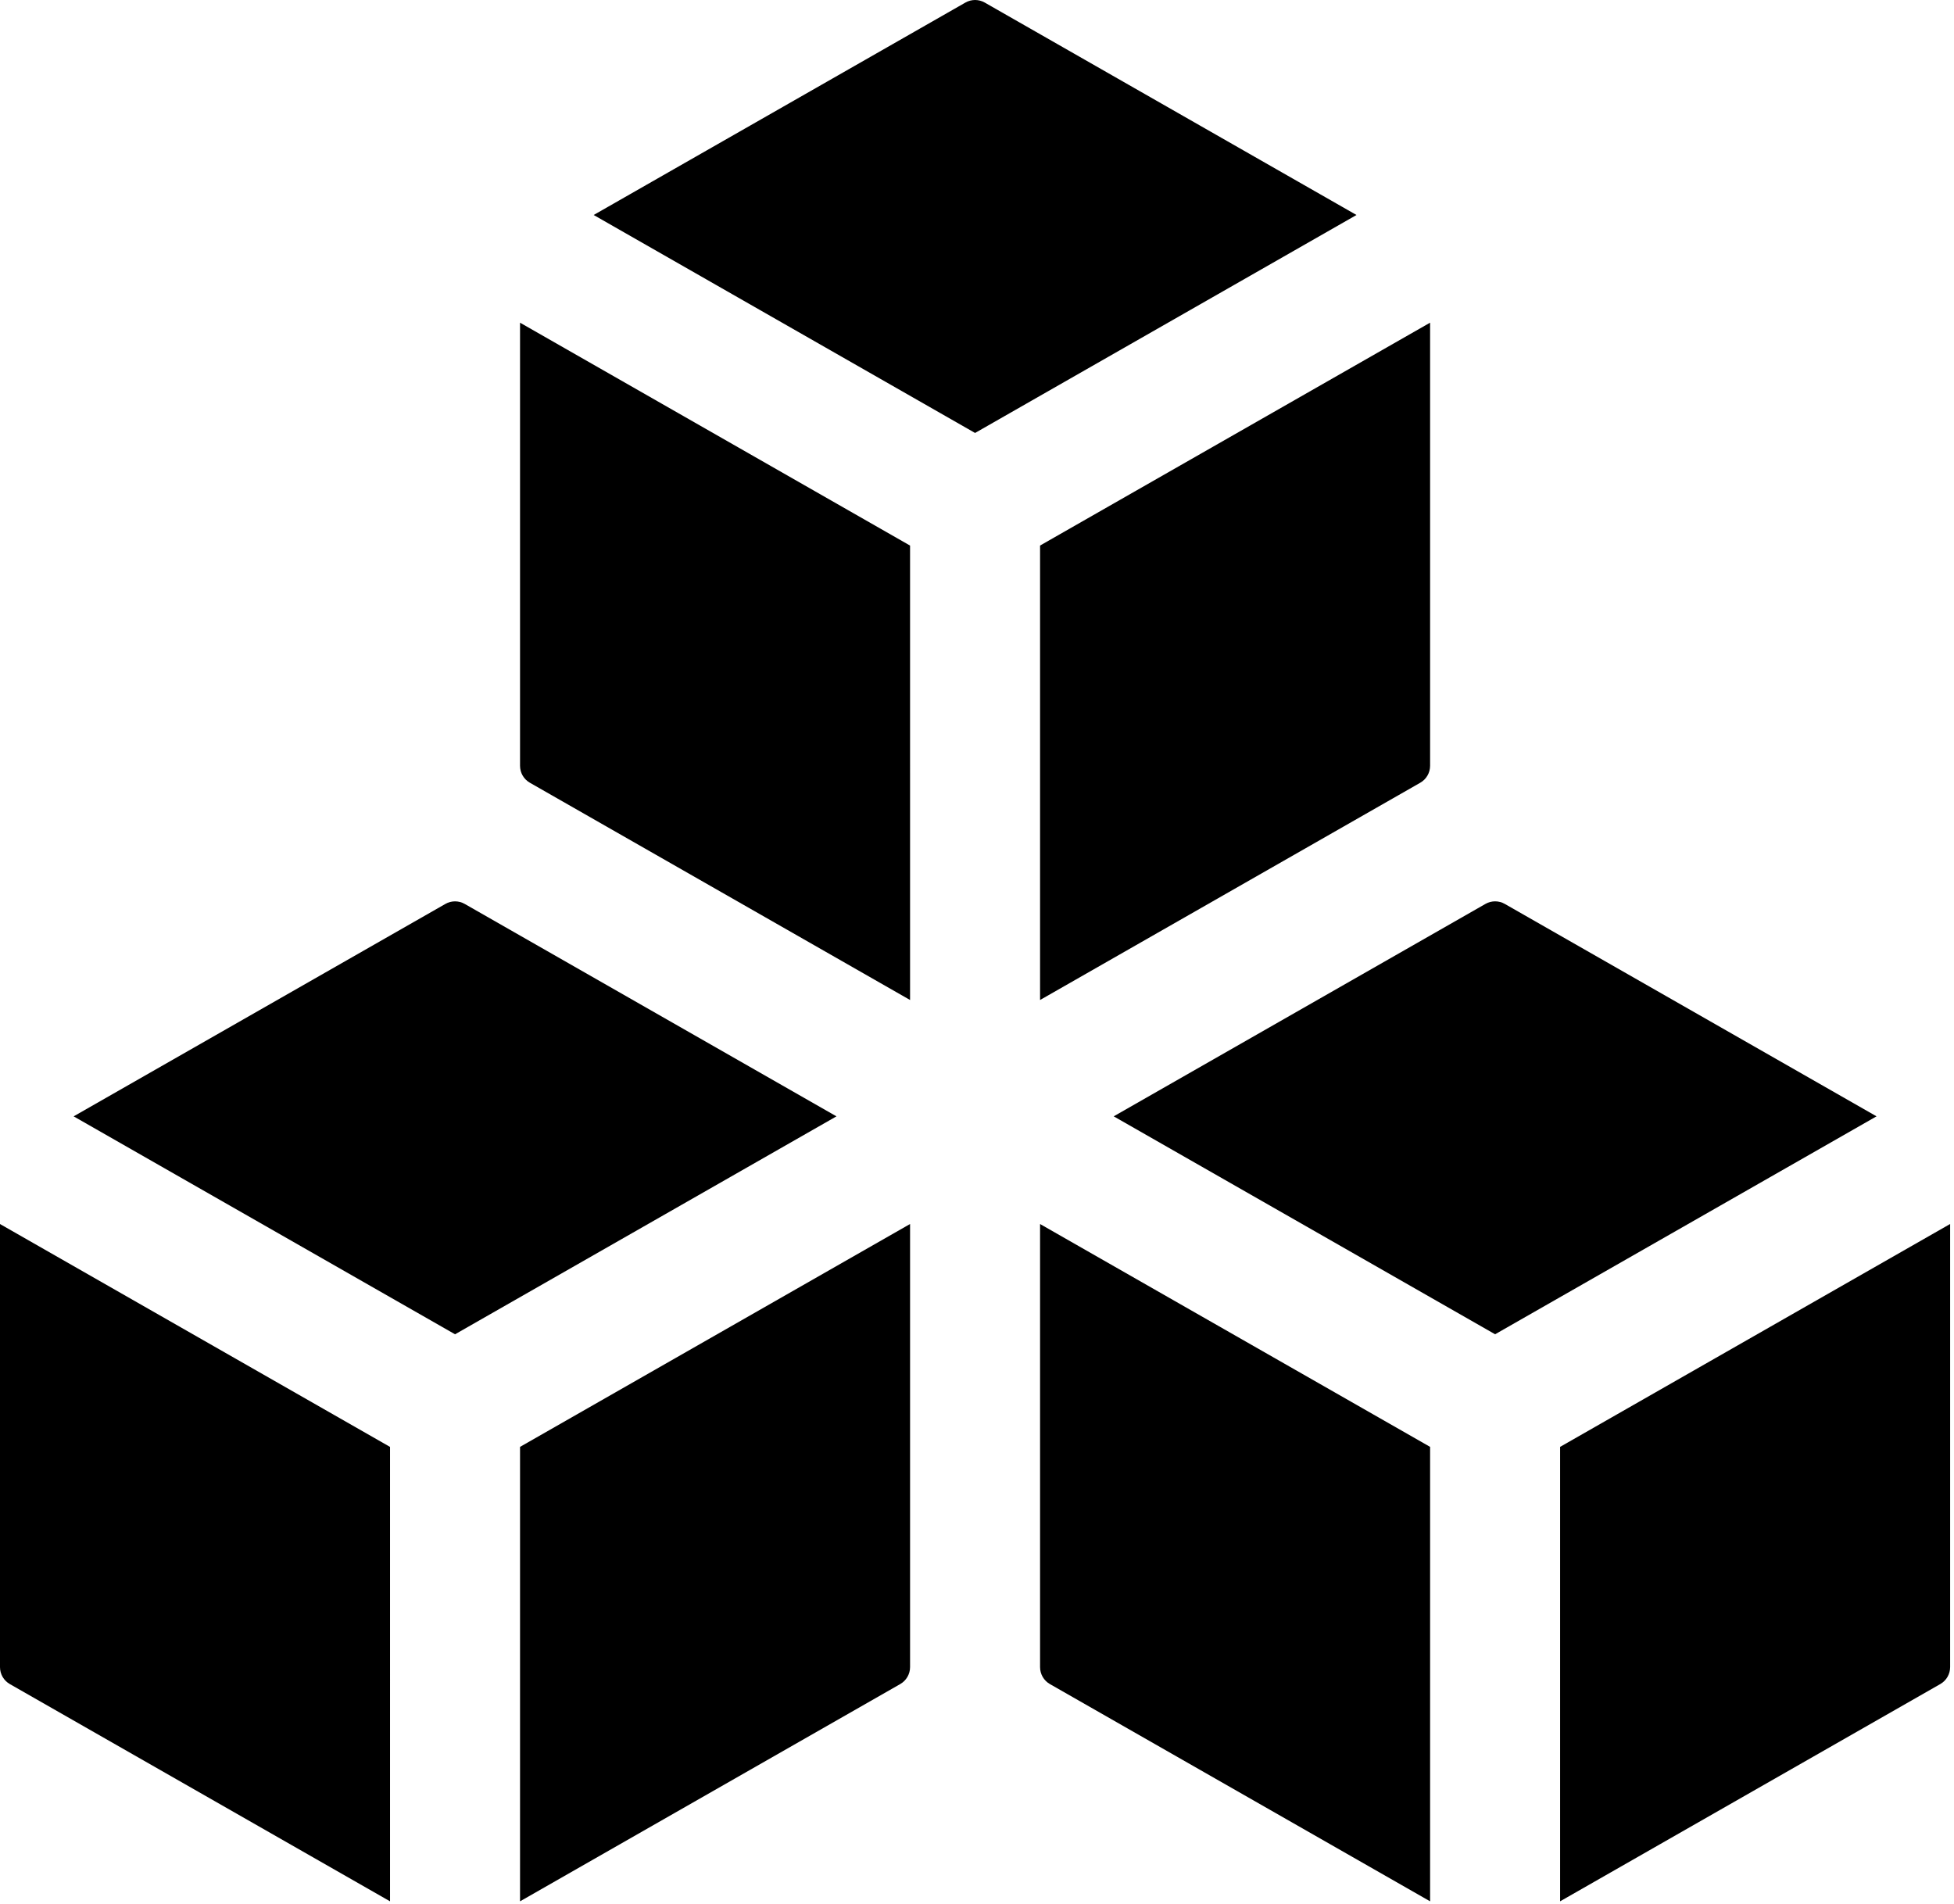 <svg width="505" height="492" viewBox="0 0 505 492" fill="black"
    xmlns="http://www.w3.org/2000/svg">
    <path d="M153.431 55.563L249.505 0.665C251.056 -0.222 252.954 -0.222 254.505 0.665L350.579 55.563L252.001 111.895L153.431 55.563Z" />
    <path d="M235.201 258.441L136.939 202.289C135.369 201.395 134.4 199.727 134.4 197.918V83.398L235.2 141L235.201 258.441Z" />
    <path d="M369.601 83.391V197.911C369.601 199.72 368.632 201.388 367.066 202.286L268.8 258.442V140.992L369.601 83.391Z" />
    <path d="M19.031 288.511L115.105 233.613C116.656 232.726 118.554 232.726 120.105 233.613L216.179 288.511L117.605 344.835L19.031 288.511Z" />
    <path d="M100.801 491.381L2.535 435.229C0.969 434.334 0 432.667 0 430.858V316.338L100.8 373.94L100.801 491.381Z" />
    <path d="M235.201 316.331V430.851C235.201 432.66 234.232 434.328 232.666 435.226L134.4 491.382V373.932L235.201 316.331Z" />
    <path d="M386.401 344.831L287.831 288.507L383.905 233.609C385.456 232.722 387.354 232.722 388.905 233.609L484.979 288.507L386.401 344.831Z" />
    <path d="M403.201 373.931L504.001 316.329V430.849C504.001 432.658 503.032 434.326 501.466 435.224L403.2 491.38L403.201 373.931Z" />
    <path d="M369.601 373.931V491.381L271.335 435.229C269.769 434.334 268.8 432.667 268.8 430.858V316.338L369.601 373.931Z" />
</svg>